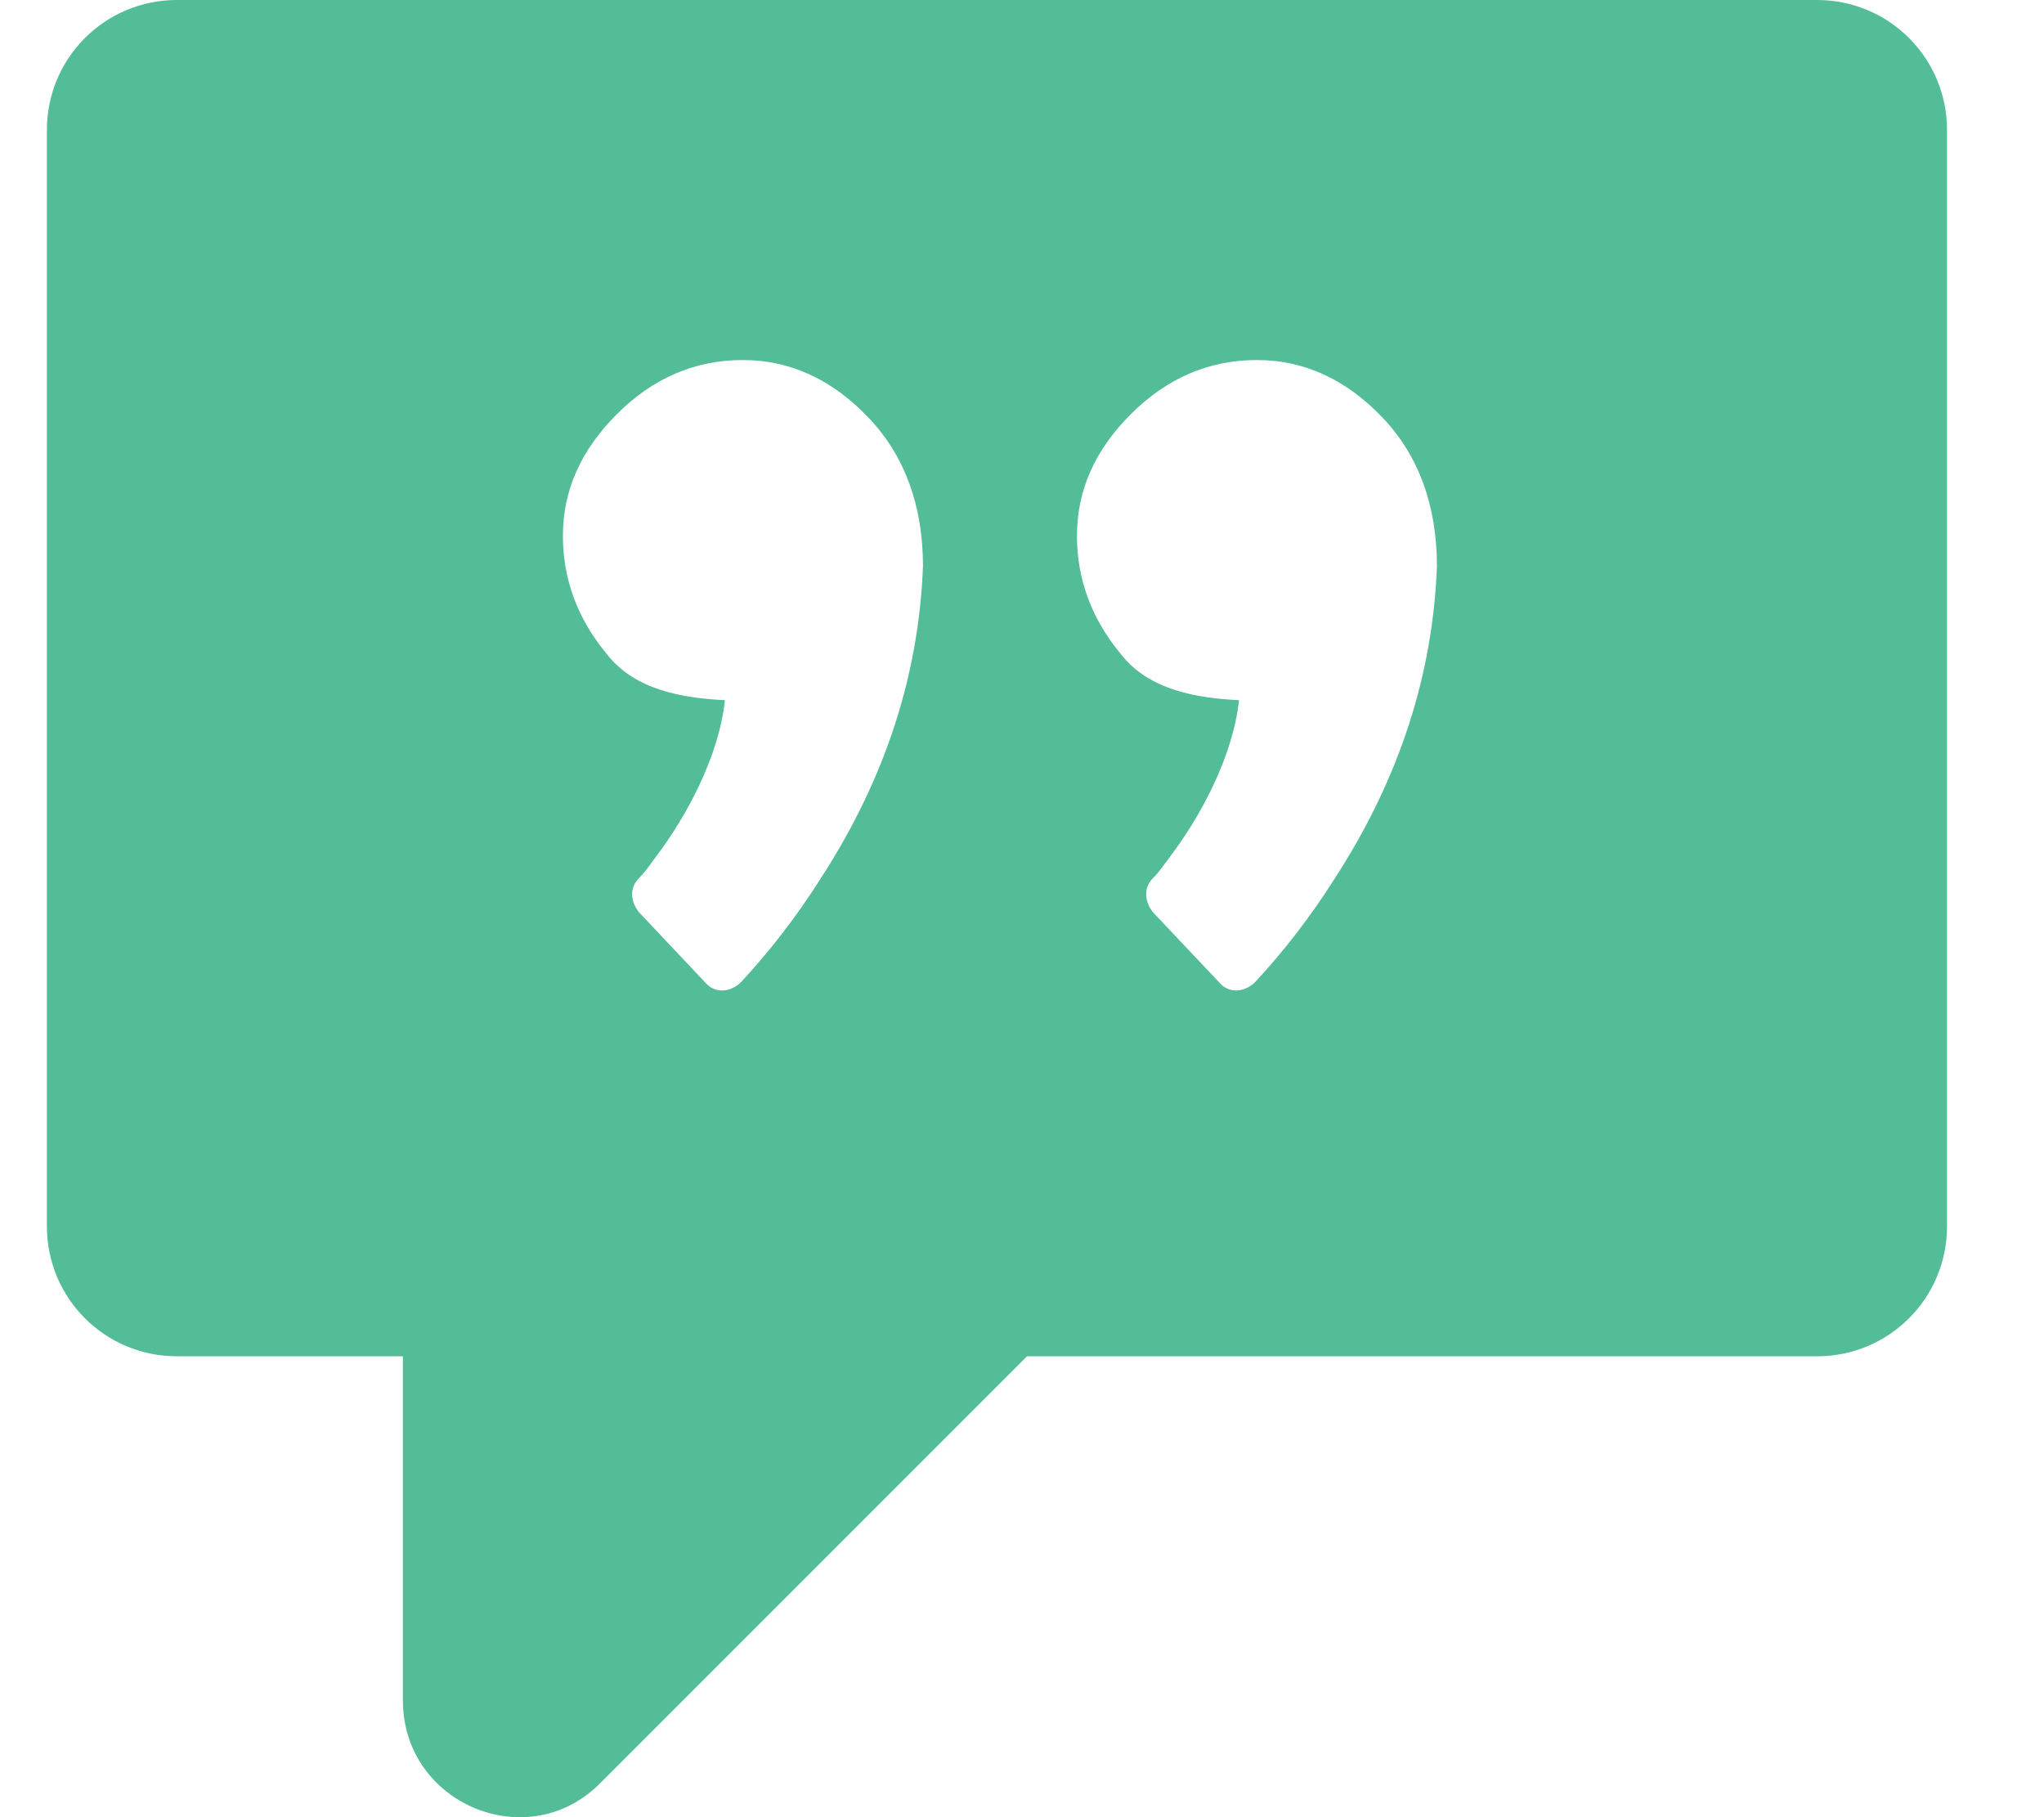 <svg width="18" height="16" viewBox="0 0 18 16" fill="none" xmlns="http://www.w3.org/2000/svg">
<path d="M16.001 0H1.558C0.924 0 0.413 0.511 0.413 1.145V10.797C0.413 11.431 0.924 11.942 1.558 11.942H3.548V14.972C3.548 15.888 4.658 16.346 5.292 15.694L9.044 11.942H16.001C16.635 11.942 17.146 11.431 17.146 10.797V1.145C17.146 0.511 16.635 0 16.001 0ZM7.229 7.732C7.018 8.067 6.771 8.384 6.525 8.648C6.437 8.736 6.296 8.754 6.208 8.648L5.627 8.032C5.556 7.944 5.538 7.821 5.627 7.732C5.679 7.68 5.715 7.627 5.767 7.556C6.049 7.186 6.331 6.658 6.384 6.165C6.014 6.147 5.591 6.077 5.345 5.76C5.08 5.443 4.957 5.09 4.957 4.72C4.957 4.315 5.116 3.963 5.433 3.646C5.75 3.329 6.12 3.17 6.542 3.17C6.965 3.17 7.335 3.347 7.652 3.681C7.969 4.016 8.128 4.456 8.128 4.985C8.092 5.918 7.811 6.834 7.229 7.732ZM11.756 7.732C11.545 8.067 11.298 8.384 11.052 8.648C10.963 8.736 10.822 8.754 10.735 8.648L10.153 8.032C10.083 7.944 10.065 7.821 10.153 7.732C10.206 7.68 10.241 7.627 10.294 7.556C10.576 7.186 10.858 6.658 10.911 6.165C10.541 6.147 10.118 6.077 9.871 5.76C9.607 5.443 9.484 5.09 9.484 4.72C9.484 4.315 9.642 3.963 9.959 3.646C10.277 3.329 10.646 3.17 11.069 3.17C11.492 3.17 11.862 3.347 12.179 3.681C12.496 4.016 12.654 4.456 12.654 4.985C12.619 5.918 12.337 6.834 11.756 7.732Z" fill="#52BD97"/>
</svg>

